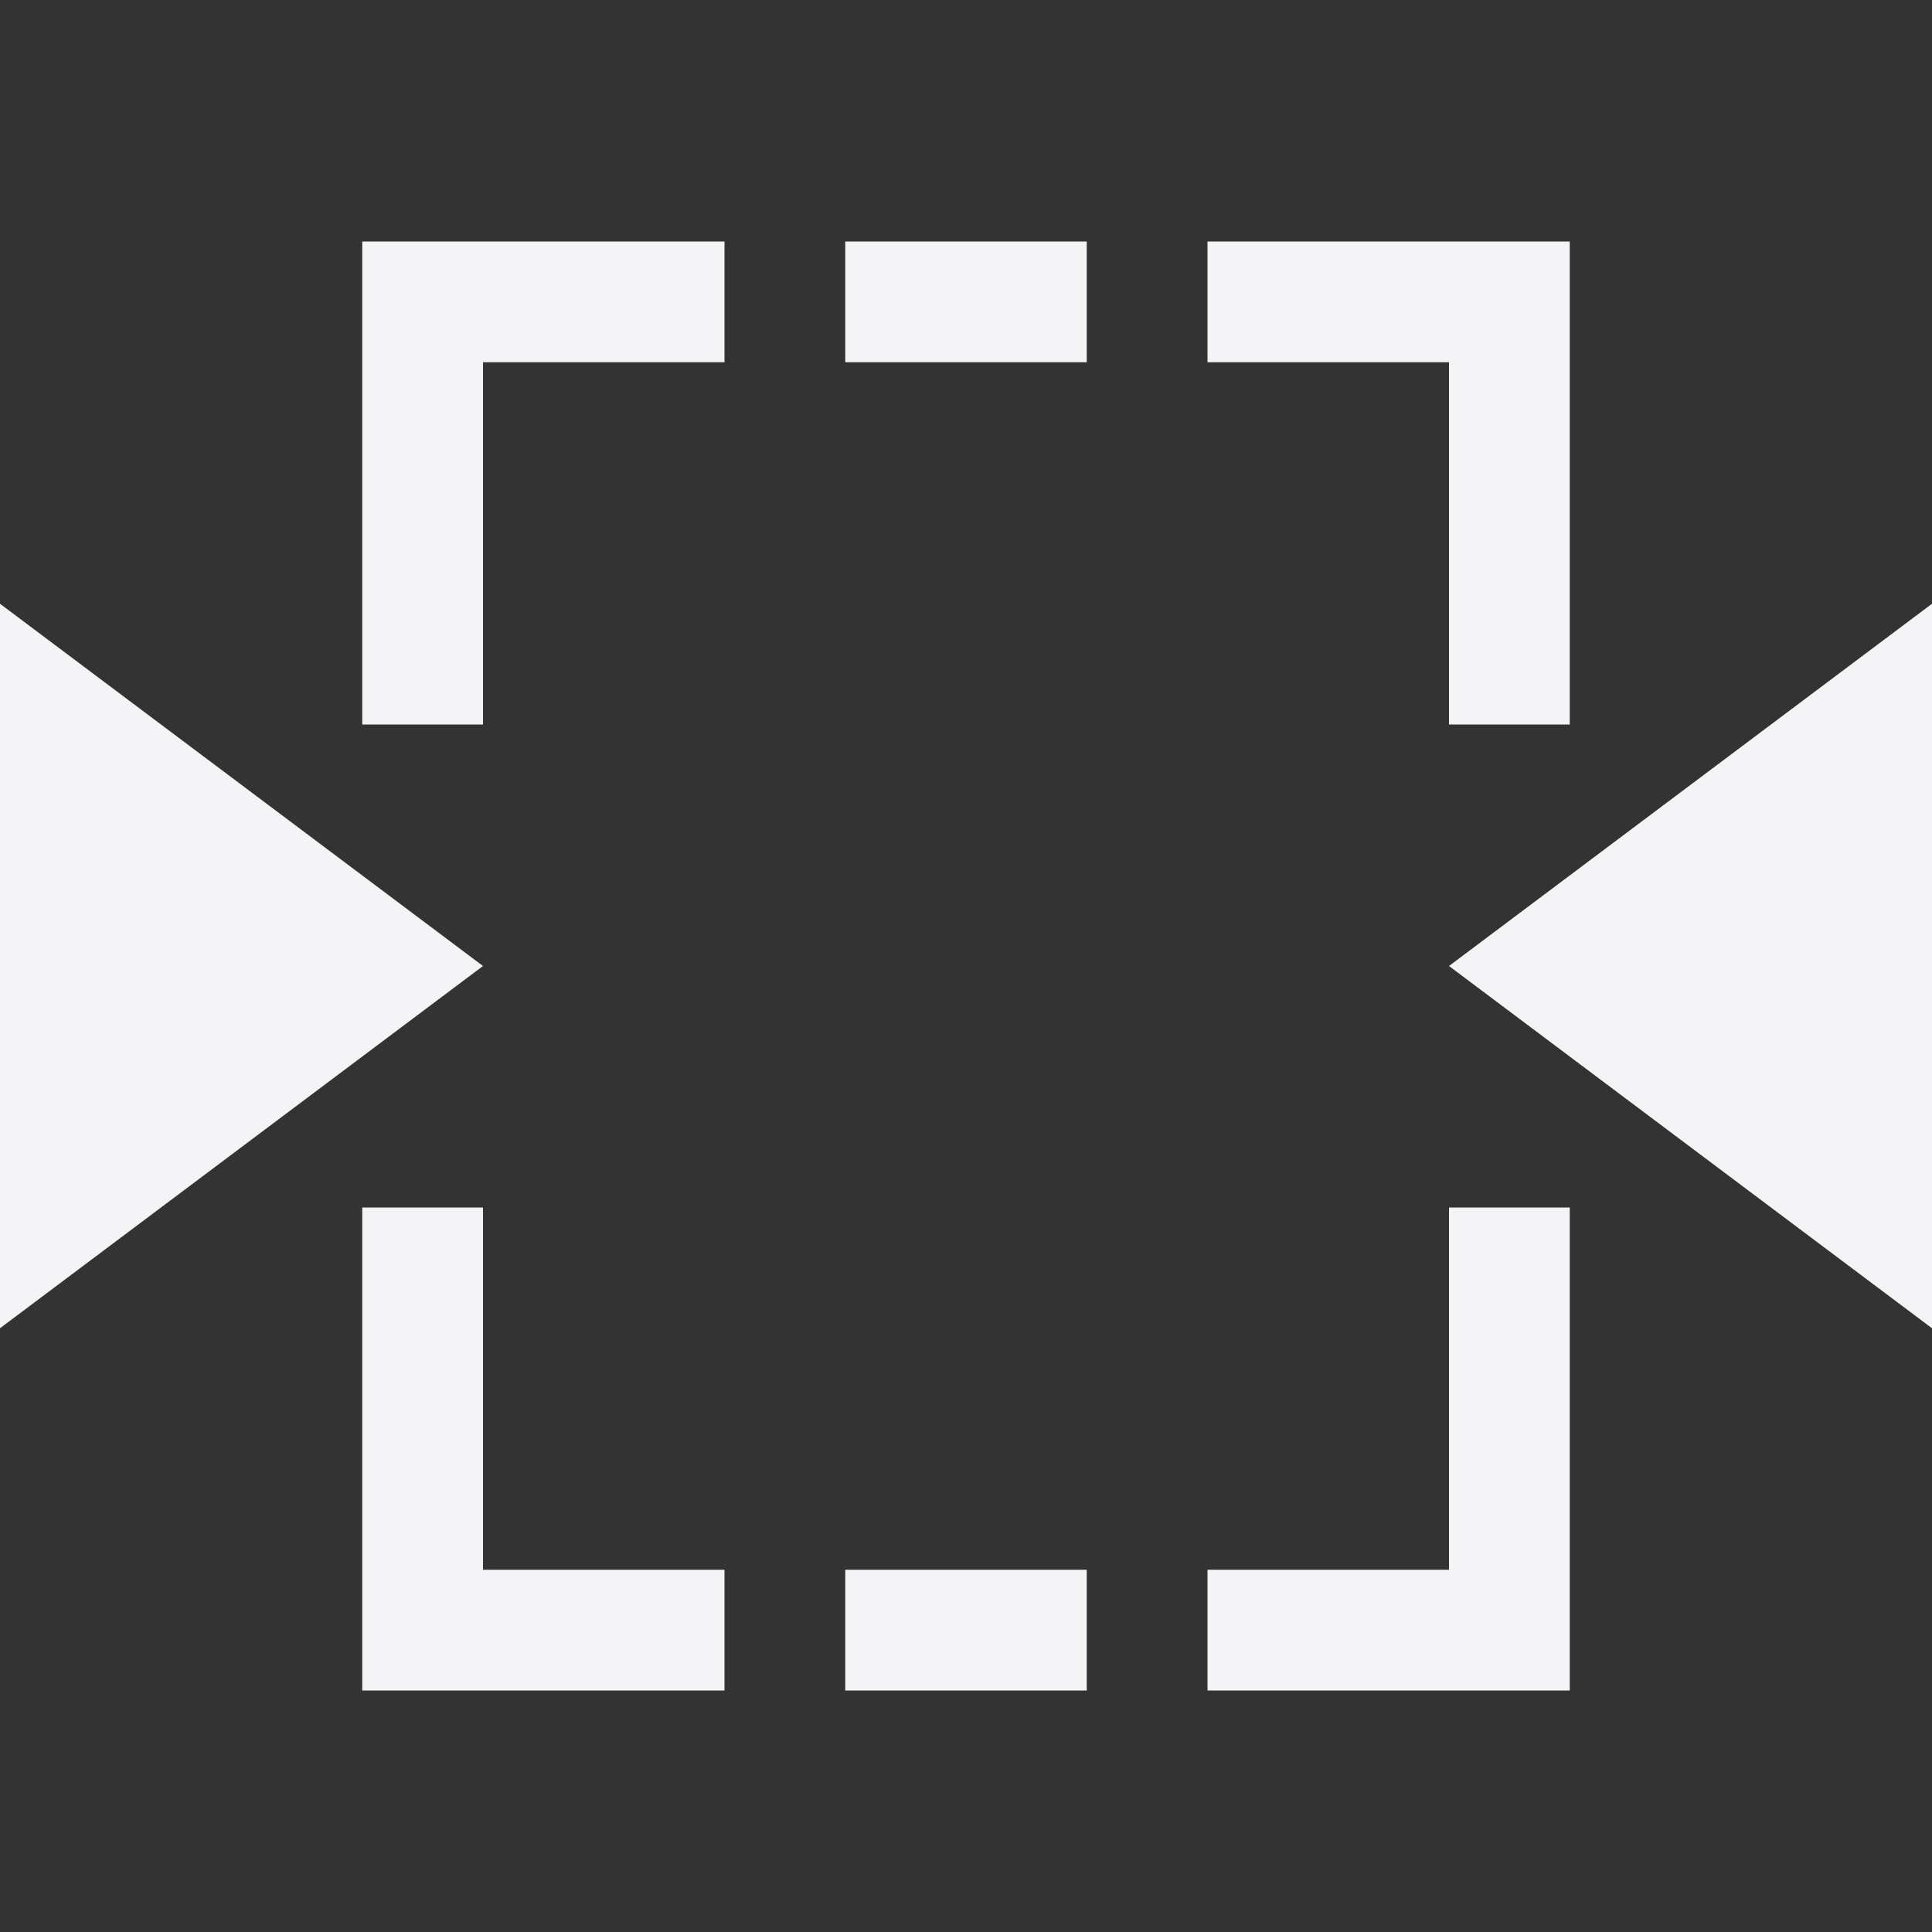 <svg xmlns="http://www.w3.org/2000/svg" style="fill-rule:evenodd;clip-rule:evenodd;stroke-linejoin:round;stroke-miterlimit:2" width="100%" height="100%" viewBox="0 0 16 16" xml:space="preserve">
 <rect x="0" y="0" width="16" height="16" fill="#333333" stroke="none"/>
 <defs>
  <style id="current-color-scheme" type="text/css">
   .ColorScheme-Text { color:#f4f4f7; } .ColorScheme-Highlight { color:#4285f4; } .ColorScheme-NeutralText { color:#ff9800; } .ColorScheme-PositiveText { color:#4caf50; } .ColorScheme-NegativeText { color:#f44336; }
  </style>
 </defs>
 <path style="fill:currentColor;" class="ColorScheme-Text" d="M0,5l0,6l4,-3l-4,-3Zm16,0l0,6l-4,-3l4,-3Zm-9,8l2,0l0,1l-2,0l0,-1Zm0,-11l2,0l0,1l-2,0l0,-1Zm-4,12l0,-4l1,0l0,3l2,0l0,1l-3,0Zm10,0l0,-4l-1,0l0,3l-2,0l0,1l3,0Zm0,-12l0,4l-1,0l0,-3l-2,0l0,-1l3,0Zm-10,0l0,4l1,0l0,-3l2,0l0,-1l-3,0Z"/>
</svg>
